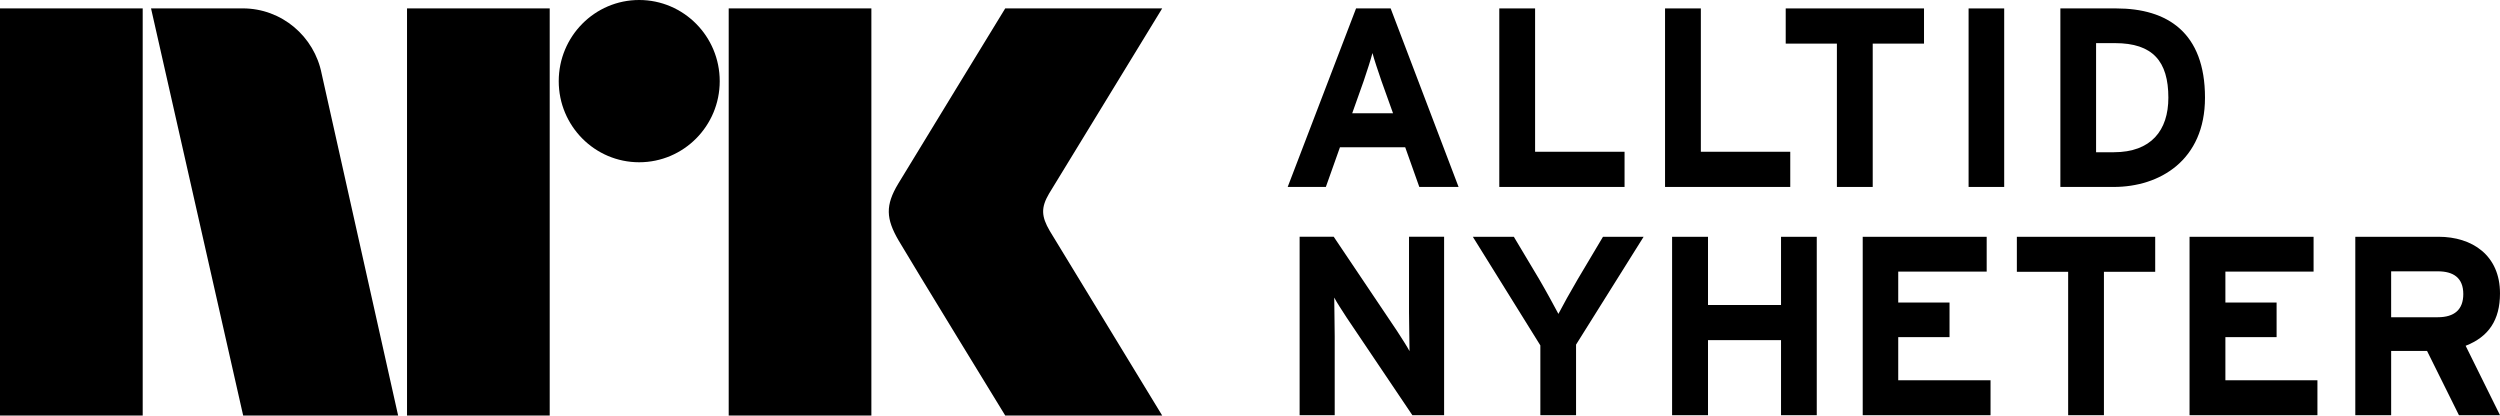 <?xml version="1.0" encoding="UTF-8" standalone="no"?>
<!-- Created with Inkscape (http://www.inkscape.org/) -->

<svg
   xmlns:dc="http://purl.org/dc/elements/1.1/"
   xmlns:cc="http://creativecommons.org/ns#"
   xmlns:rdf="http://www.w3.org/1999/02/22-rdf-syntax-ns#"
   xmlns:svg="http://www.w3.org/2000/svg"
   xmlns="http://www.w3.org/2000/svg"
   xmlns:sodipodi="http://sodipodi.sourceforge.net/DTD/sodipodi-0.dtd"
   xmlns:inkscape="http://www.inkscape.org/namespaces/inkscape"
   version="1.1"
   width="747.804"
   height="124.297"
   id="svg2837"
   xml:space="preserve"
   inkscape:version="0.47 r22583"
   sodipodi:docname="nrk_alltidnyheter.svg"><sodipodi:namedview
     pagecolor="#ffffff"
     bordercolor="#666666"
     borderopacity="1"
     objecttolerance="10"
     gridtolerance="10"
     guidetolerance="10"
     inkscape:pageopacity="0"
     inkscape:pageshadow="2"
     inkscape:window-width="1214"
     inkscape:window-height="732"
     id="namedview24"
     showgrid="false"
     inkscape:zoom="1.4319561"
     inkscape:cx="568.1098"
     inkscape:cy="99.522884"
     inkscape:window-x="0"
     inkscape:window-y="25"
     inkscape:window-maximized="0"
     inkscape:current-layer="svg2837" /><defs
     id="defs2841"><inkscape:perspective
       sodipodi:type="inkscape:persp3d"
       inkscape:vp_x="0 : 62.14838 : 1"
       inkscape:vp_y="0 : 1000 : 0"
       inkscape:vp_z="747.80389 : 62.14838 : 1"
       inkscape:persp3d-origin="373.90195 : 41.432254 : 1"
       id="perspective28" /></defs><g
     transform="matrix(1.25,0,0,-1.25,-6.232,978.481)"
     id="g2847"
     style="fill:#000000"><path
       d="m 342.961,683.431 -15.689,23.303 c -1.033,1.602 -2.449,3.734 -3.007,4.844 0,-1.597 0.113,-6.97 0.113,-9.347 l 0,-18.799 -8.397,0 0,42.694 8.162,0 15.147,-22.538 c 1.033,-1.602 2.43,-3.744 2.993,-4.833 0,1.571 -0.123,6.944 -0.123,9.337 l 0,18.035 8.397,0 0,-42.694 -7.595,0"
       id="path2851"
       style="fill:#000000;fill-opacity:1;fill-rule:nonzero;stroke:none" /><path
       d="m 382.132,700.325 0,-16.893 -8.544,0 0,16.699 -16.16,25.994 9.813,0 6.04,-10.112 c 1.508,-2.566 3.809,-6.771 4.627,-8.342 0.798,1.571 3.054,5.635 4.654,8.342 l 6.014,10.112 9.722,0 -16.166,-25.801"
       id="path2853"
       style="fill:#000000;fill-opacity:1;fill-rule:nonzero;stroke:none" /><path
       d="m 431.181,683.431 0,17.956 -17.474,0 0,-17.956 -8.593,0 0,42.694 8.593,0 0,-16.322 17.474,0 0,16.322 8.551,0 0,-42.694 -8.551,0"
       id="path2855"
       style="fill:#000000;fill-opacity:1;fill-rule:nonzero;stroke:none" /><path
       d="m 450.729,683.431 0,42.694 29.665,0 0,-8.342 -21.166,0 0,-7.394 12.275,0 0,-8.284 -12.275,0 0,-10.311 22.088,0 0,-8.363 -30.587,0"
       id="path2857"
       style="fill:#000000;fill-opacity:1;fill-rule:nonzero;stroke:none" /><path
       d="m 508.452,717.741 0,-34.31 -8.562,0 0,34.31 -12.275,0 0,8.384 33.106,0 0,-8.384 -12.269,0"
       id="path2859"
       style="fill:#000000;fill-opacity:1;fill-rule:nonzero;stroke:none" /><path
       d="m 528.938,683.431 0,42.694 29.681,0 0,-8.342 -21.103,0 0,-7.394 12.254,0 0,-8.284 -12.254,0 0,-10.311 22.025,0 0,-8.363 -30.603,0"
       id="path2861"
       style="fill:#000000;fill-opacity:1;fill-rule:nonzero;stroke:none" /><path
       d="m 593.405,683.431 -7.635,15.38 -8.588,0 0,-15.38 -8.578,0 0,42.694 19.92,0 c 8.038,0 14.704,-4.414 14.704,-13.547 0,-6.389 -2.733,-10.4 -8.221,-12.536 l 8.221,-16.61 -9.824,0 m -5.064,34.425 -11.159,0 0,-10.986 11.159,0 c 3.975,0 6.106,1.828 6.106,5.546 0,3.849 -2.325,5.441 -6.106,5.441"
       id="path2863"
       style="fill:#000000;fill-opacity:1;fill-rule:nonzero;stroke:none" /><path
       d="m 344.623,738.049 -3.371,9.489 -15.622,0 -3.371,-9.489 -9.133,0 16.36,42.72 8.279,0 16.252,-42.72 -9.393,0 m -9.068,25.382 c -0.853,2.498 -1.712,5.038 -2.142,6.661 -0.425,-1.623 -1.248,-4.163 -2.093,-6.661 l -2.755,-7.75 9.768,0 -2.778,7.75"
       id="path2865"
       style="fill:#000000;fill-opacity:1;fill-rule:nonzero;stroke:none" /><path
       d="m 363.763,738.049 0,42.72 8.567,0 0,-34.3 21.407,0 0,-8.42 -29.973,0"
       id="path2867"
       style="fill:#000000;fill-opacity:1;fill-rule:nonzero;stroke:none" /><path
       d="m 403.427,738.049 0,42.72 8.567,0 0,-34.3 21.397,0 0,-8.42 -29.964,0"
       id="path2869"
       style="fill:#000000;fill-opacity:1;fill-rule:nonzero;stroke:none" /><path
       d="m 465.397,772.348 0,8.42 -33.095,0 0,-8.42 12.248,0 0,-34.3 8.572,0 0,34.3 12.275,0"
       id="path2871"
       style="fill:#000000;fill-opacity:1;fill-rule:nonzero;stroke:none" /><path
       d="m 476.064,738.049 8.52,0 0,42.717 -8.52,0 0,-42.717 z"
       id="path2873"
       style="fill:#000000;fill-opacity:1;fill-rule:nonzero;stroke:none" /><path
       d="m 523.869,759.409 c 0,-7.823 -4.111,-13.055 -13.06,-13.055 l -4.236,0 0,26.11 4.53,0 c 9.028,0 12.767,-4.346 12.767,-13.055 m 8.766,0 c 0,15.61 -9.023,21.36 -21.229,21.36 l -13.379,0 0,-42.72 12.782,0 c 10.971,0 21.826,6.357 21.826,21.36"
       id="path2875"
       style="fill:#000000;fill-opacity:1;fill-rule:nonzero;stroke:none" /><path
       d="m 4.986,683.348 34.148,0 0,97.429 -34.148,0 0,-97.429 z"
       id="path2877"
       style="fill:#000000;fill-opacity:1;fill-rule:nonzero;stroke:none" /><path
       d="m 102.386,683.348 34.144,0 0,97.429 -34.144,0 0,-97.429 z"
       id="path2879"
       style="fill:#000000;fill-opacity:1;fill-rule:nonzero;stroke:none" /><path
       d="m 179.362,683.348 34.142,0 0,97.429 -34.142,0 0,-97.429 z"
       id="path2881"
       style="fill:#000000;fill-opacity:1;fill-rule:nonzero;stroke:none" /><path
       d="m 157.935,782.785 c -10.627,0 -19.247,-8.698 -19.247,-19.428 0,-10.709 8.62,-19.402 19.247,-19.402 10.647,0 19.279,8.693 19.279,19.402 0,10.73 -8.632,19.428 -19.279,19.428"
       id="path2883"
       style="fill:#000000;fill-opacity:1;fill-rule:nonzero;stroke:none" /><path
       d="m 256.199,727.513 c -2.04,3.482 -2.142,5.593 -0.178,8.939 l 27.077,44.328 -37.56,0 c 0,0 -22.544,-36.871 -25.631,-41.992 -3.068,-5.127 -2.937,-8.321 0.125,-13.568 3.078,-5.268 25.506,-41.872 25.506,-41.872 l 37.56,0 c 0,0 -26.584,43.621 -26.899,44.165"
       id="path2885"
       style="fill:#000000;fill-opacity:1;fill-rule:nonzero;stroke:none" /><path
       d="m 100.245,683.4 -18.285,81.727 c -1.741,8.923 -9.533,15.652 -18.895,15.652 l -21.937,0 22.047,-97.432 37.09,0 -0.02,0.052"
       id="path2887"
       style="fill:#000000;fill-opacity:1;fill-rule:nonzero;stroke:none" /></g></svg>